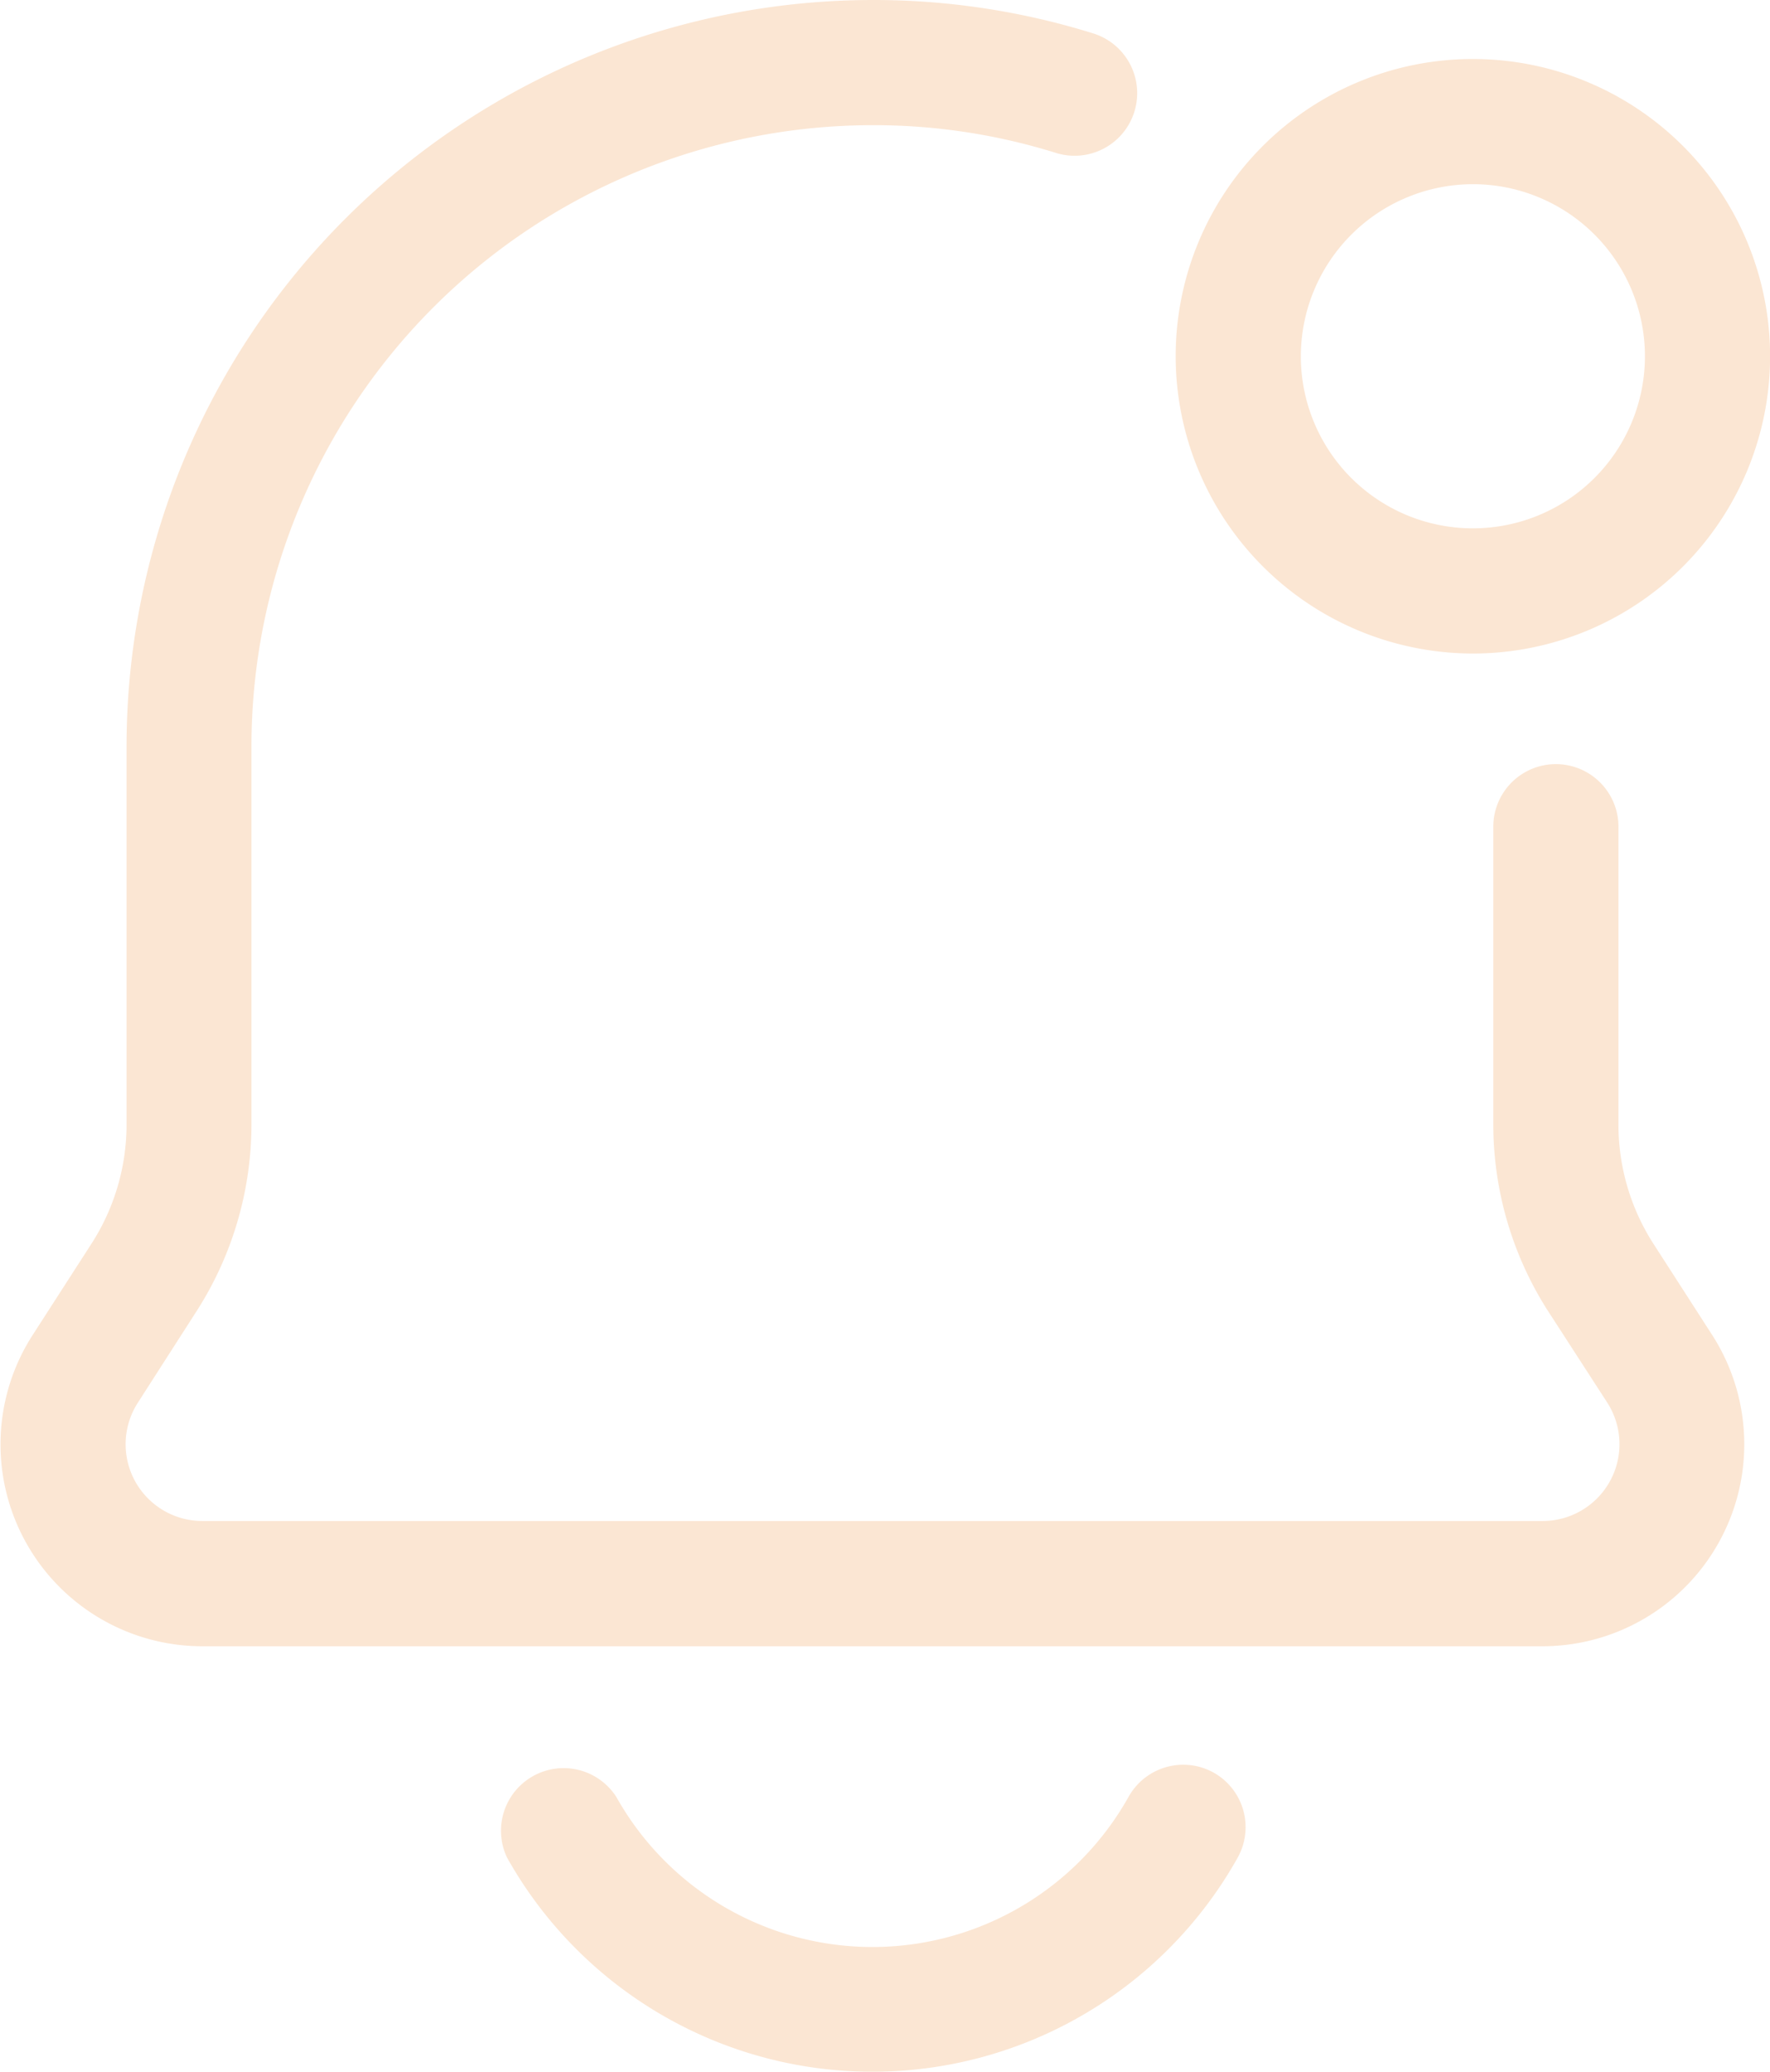 <svg xmlns="http://www.w3.org/2000/svg" width="20.463" height="23.951" viewBox="0 0 20.463 23.951">
  <g id="Notification" transform="translate(-3.268 -1.1)">
    <path id="Path_60773" data-name="Path 60773" d="M22.374,15.462a2.547,2.547,0,0,1-.395-1.358V10.656a.723.723,0,0,0-1.447,0V14.1a4.006,4.006,0,0,0,.621,2.136l.7,1.082a.888.888,0,0,1-.749,1.363H5.607a.887.887,0,0,1-.75-1.36l.7-1.091a4,4,0,0,0,.618-2.13V9.724a7.185,7.185,0,0,1,7.177-7.177,7.055,7.055,0,0,1,2.122.32.723.723,0,1,0,.435-1.38A8.516,8.516,0,0,0,13.355,1.1,8.633,8.633,0,0,0,4.731,9.724V14.1a2.543,2.543,0,0,1-.391,1.353l-.7,1.087a2.334,2.334,0,0,0,1.967,3.589H21.1a2.335,2.335,0,0,0,1.967-3.591Z" fill="#fbe6d3"/>
    <path id="Path_60774" data-name="Path 60774" d="M18.709,26.572a.724.724,0,0,0-.985.28,3.394,3.394,0,0,1-5.922,0,.724.724,0,0,0-1.264.7,4.841,4.841,0,0,0,8.449,0A.723.723,0,0,0,18.709,26.572Z" transform="translate(-1.409 -4.982)" fill="#fbe6d3"/>
    <path id="Path_60775" data-name="Path 60775" d="M23.615,8.82a3.436,3.436,0,1,0-3.436-3.436A3.439,3.439,0,0,0,23.615,8.82Zm0-5.425a1.989,1.989,0,1,1-1.989,1.989A1.992,1.992,0,0,1,23.615,3.395Z" transform="translate(-3.319 -0.166)" fill="#fbe6d3"/>
  </g>
</svg>
